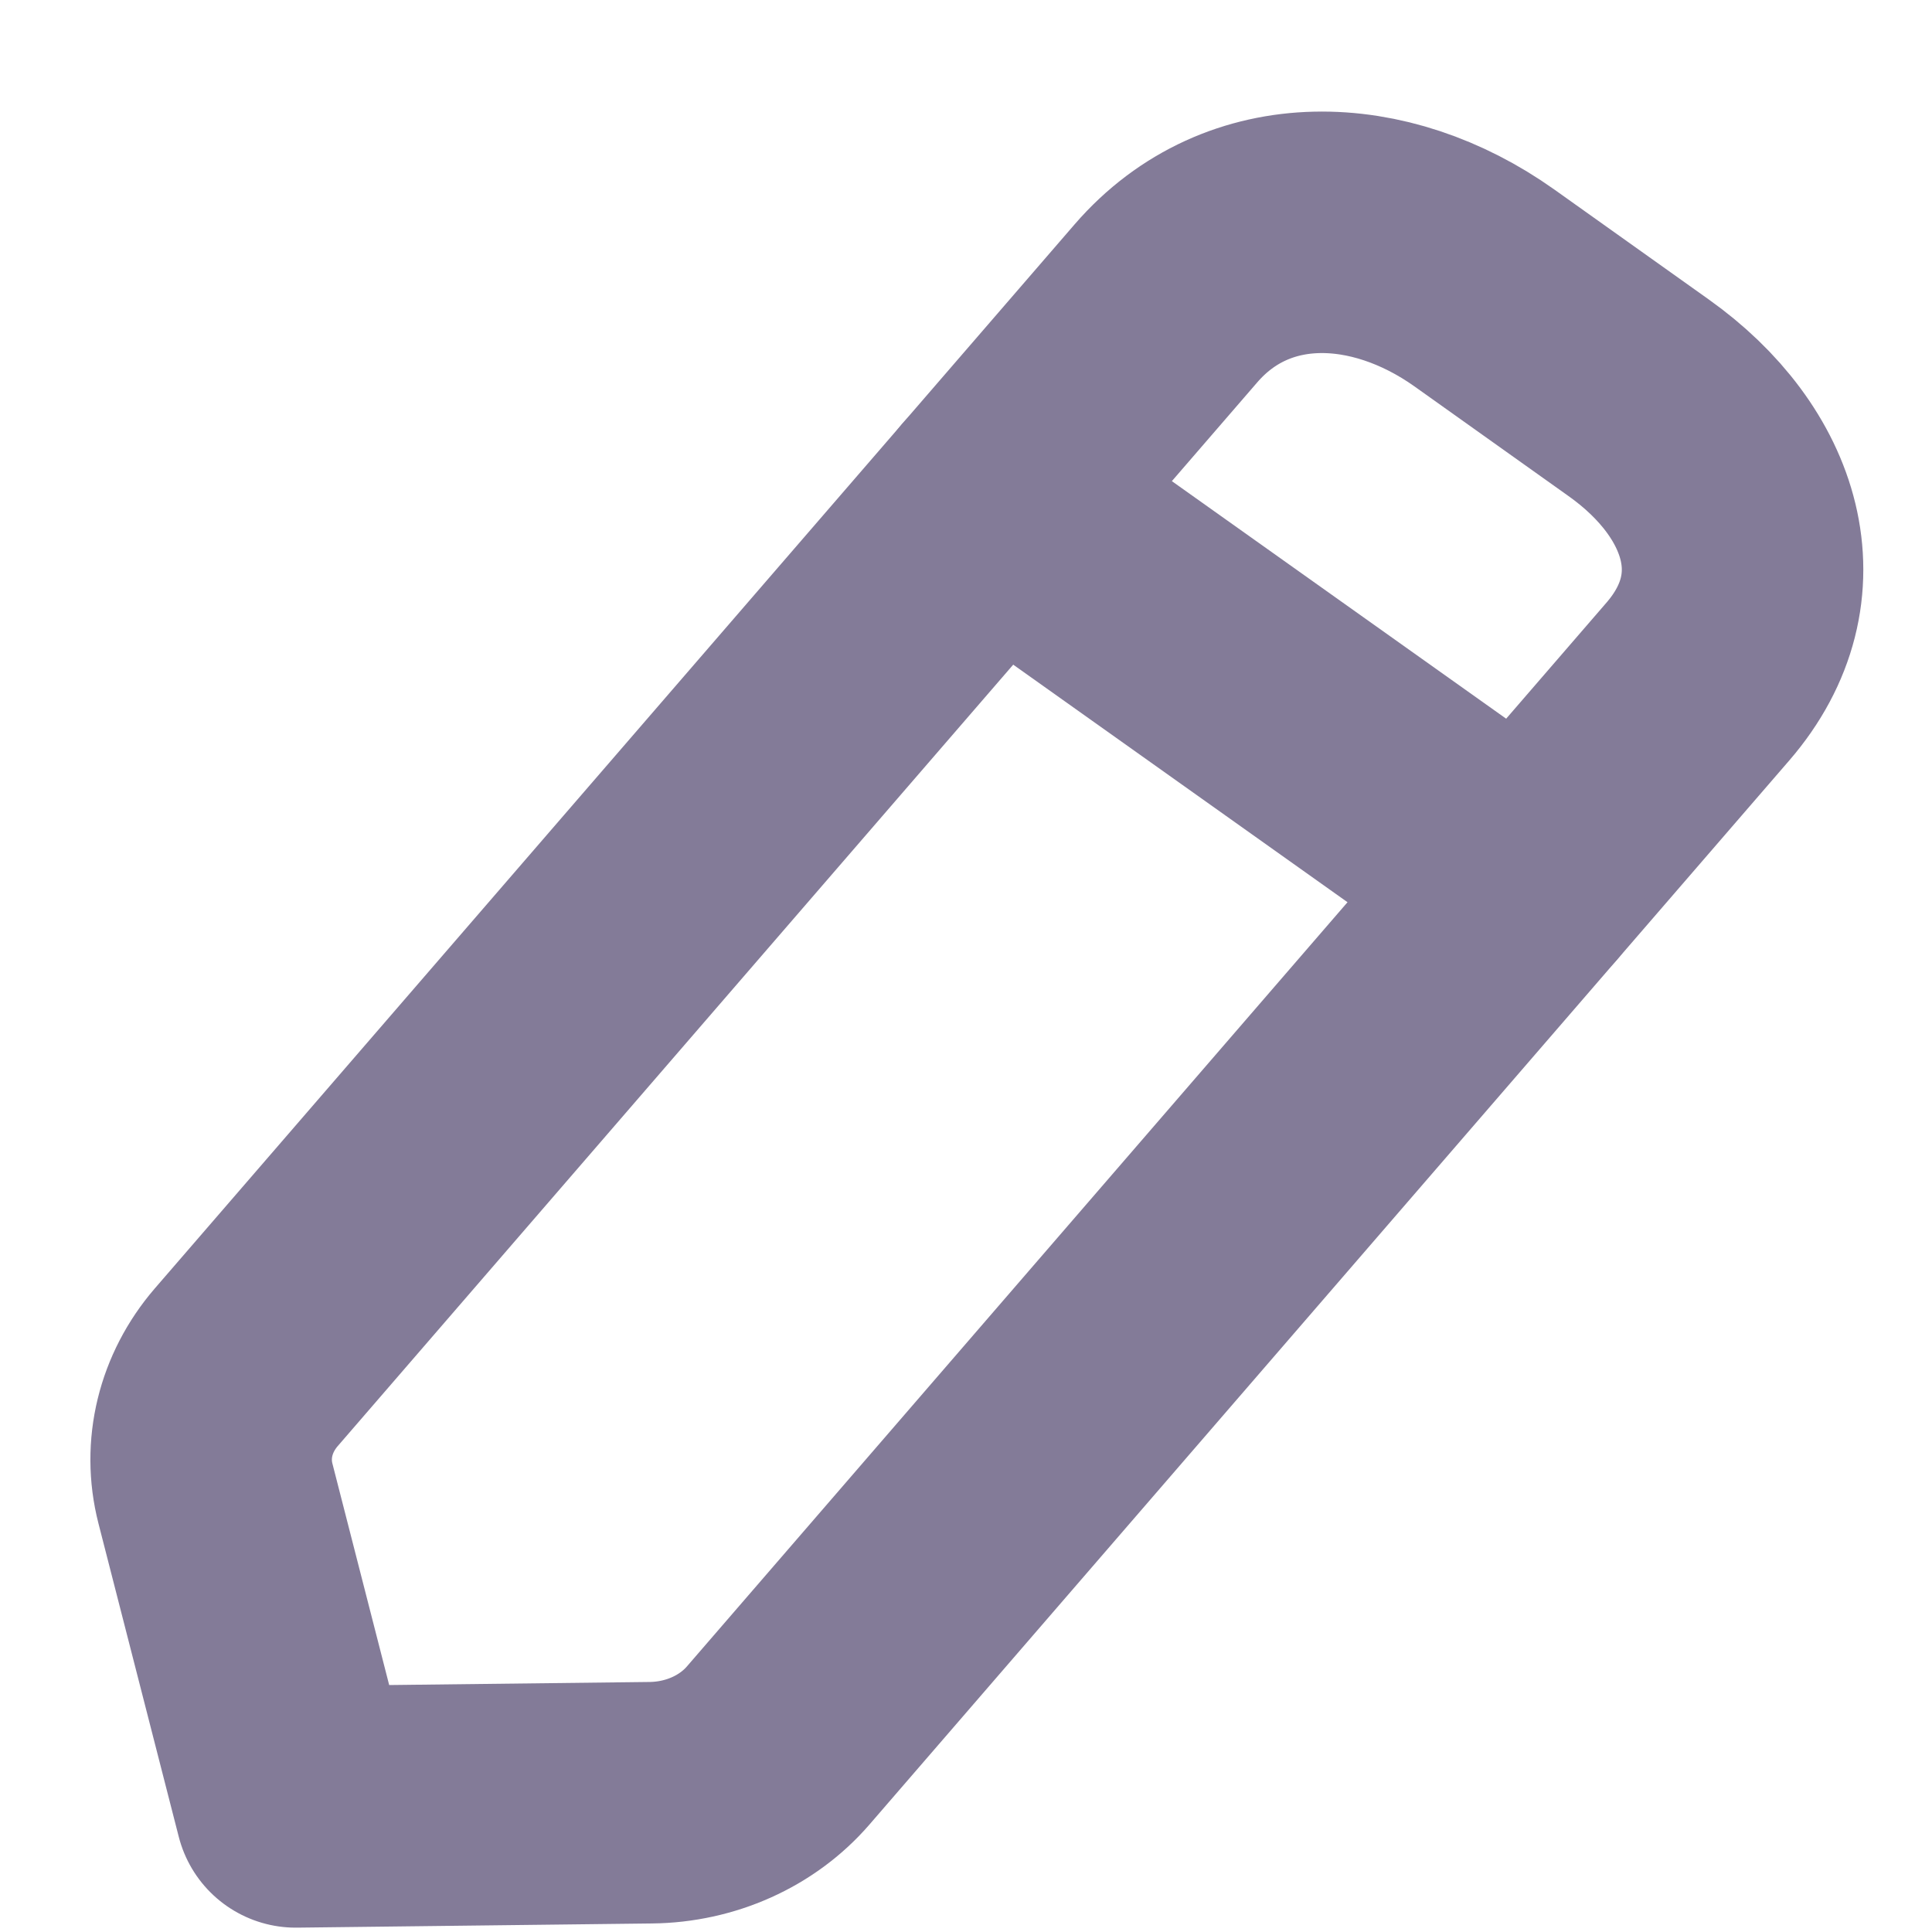<svg width="12" height="12" viewBox="0 0 12 12" fill="none" xmlns="http://www.w3.org/2000/svg">
<path fill-rule="evenodd" clip-rule="evenodd" d="M7.242 1.884C7.75 1.297 8.571 1.328 9.219 1.788L10.177 2.47C10.825 2.93 11.054 3.645 10.546 4.233L4.833 10.842C4.642 11.063 4.351 11.194 4.041 11.197L1.837 11.223L1.338 9.276C1.268 9.003 1.338 8.715 1.529 8.493L7.242 1.884Z" stroke="#837B98" stroke-width="1.5" stroke-linecap="round" stroke-linejoin="round"/>
<path d="M6.172 3.122L9.476 5.47" stroke="#837B98" stroke-width="1.5" stroke-linecap="round" stroke-linejoin="round"/>
</svg>
